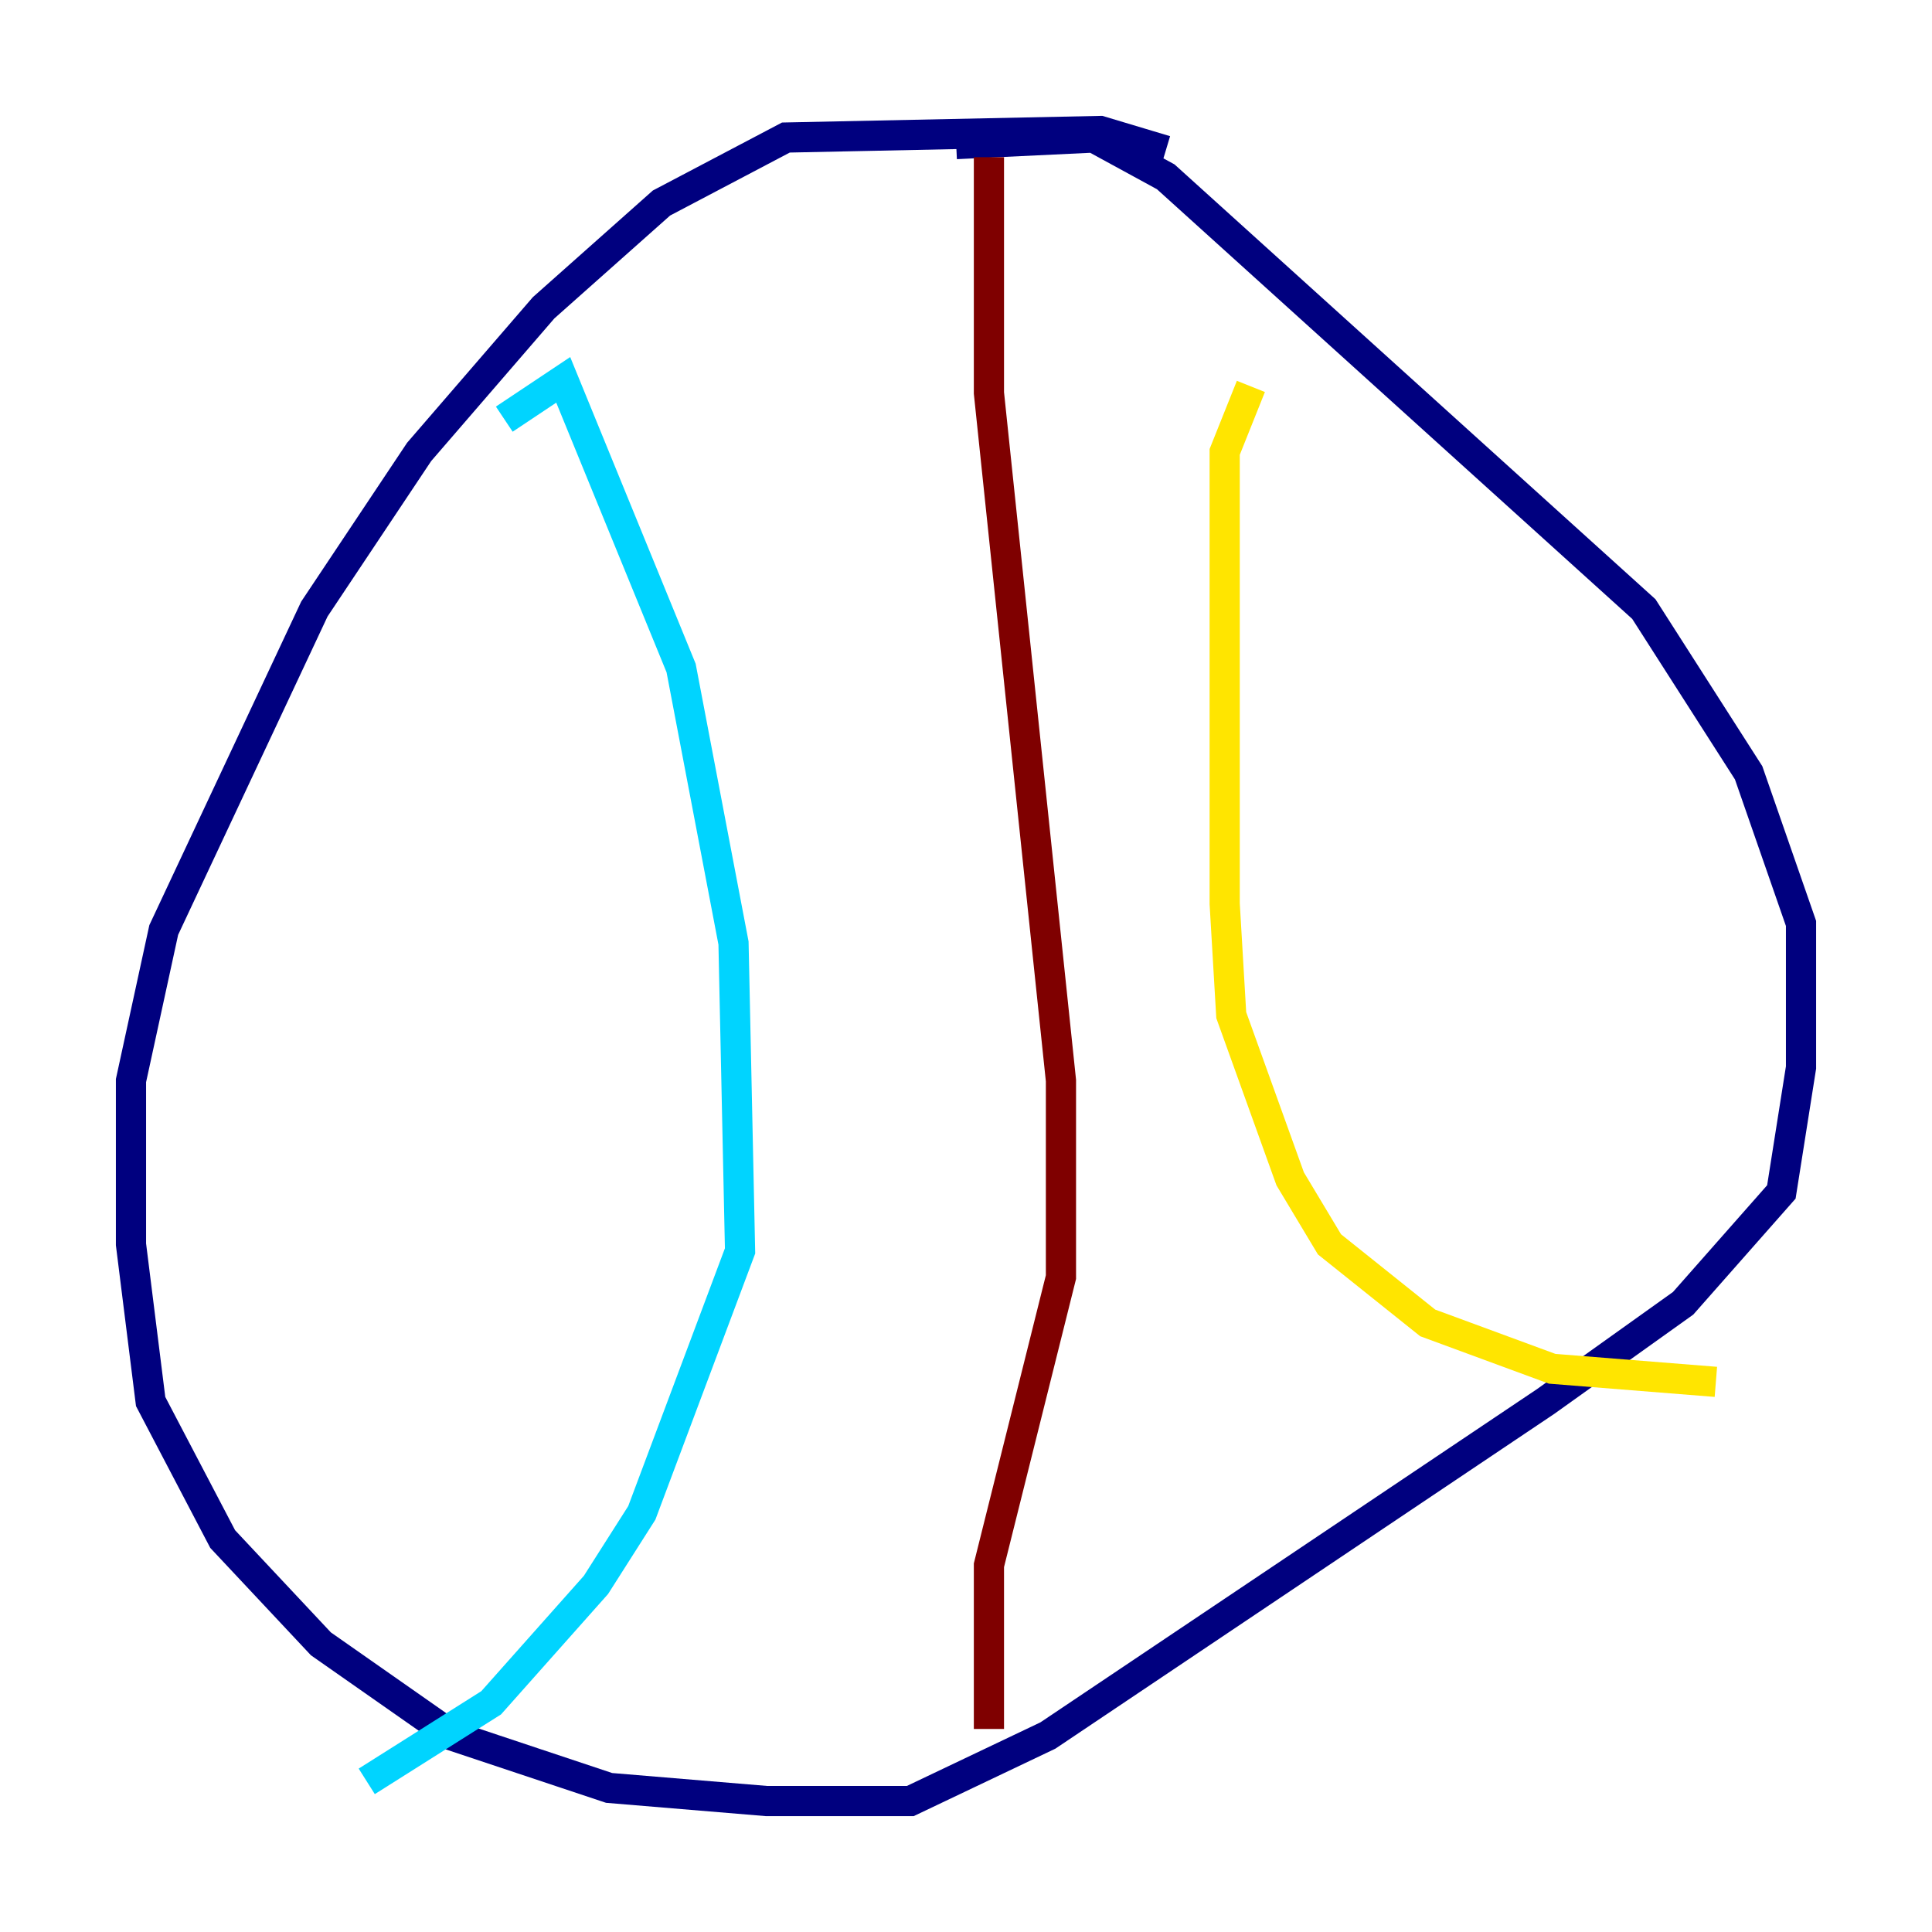 <?xml version="1.0" encoding="utf-8" ?>
<svg baseProfile="tiny" height="128" version="1.2" viewBox="0,0,128,128" width="128" xmlns="http://www.w3.org/2000/svg" xmlns:ev="http://www.w3.org/2001/xml-events" xmlns:xlink="http://www.w3.org/1999/xlink"><defs /><polyline fill="none" points="77.234,9.98 72.895,8.678 52.068,9.112 43.824,13.451 36.014,20.393 27.77,29.939 20.827,40.352 10.848,61.614 8.678,71.593 8.678,82.441 9.98,92.854 14.752,101.966 21.261,108.909 29.939,114.983 40.352,118.454 50.766,119.322 60.312,119.322 69.424,114.983 102.4,92.854 111.512,86.346 118.02,78.969 119.322,70.725 119.322,61.18 115.851,51.2 108.909,40.352 77.234,11.715 72.461,9.112 63.349,9.546" stroke="#00007f" stroke-width="2" /><polyline fill="none" points="33.41,27.77 37.315,25.166 45.125,44.258 48.597,62.481 49.031,82.875 42.522,100.231 39.485,105.003 32.542,112.814 24.298,118.02" stroke="#00d4ff" stroke-width="2" /><polyline fill="none" points="82.875,25.6 81.139,29.939 81.139,59.878 81.573,67.254 85.478,78.102 88.081,82.441 94.59,87.647 102.834,90.685 113.681,91.552" stroke="#ffe500" stroke-width="2" /><polyline fill="none" points="65.519,10.414 65.519,26.034 70.291,71.593 70.291,84.61 65.519,103.702 65.519,114.549" stroke="#7f0000" stroke-width="2" /></svg>